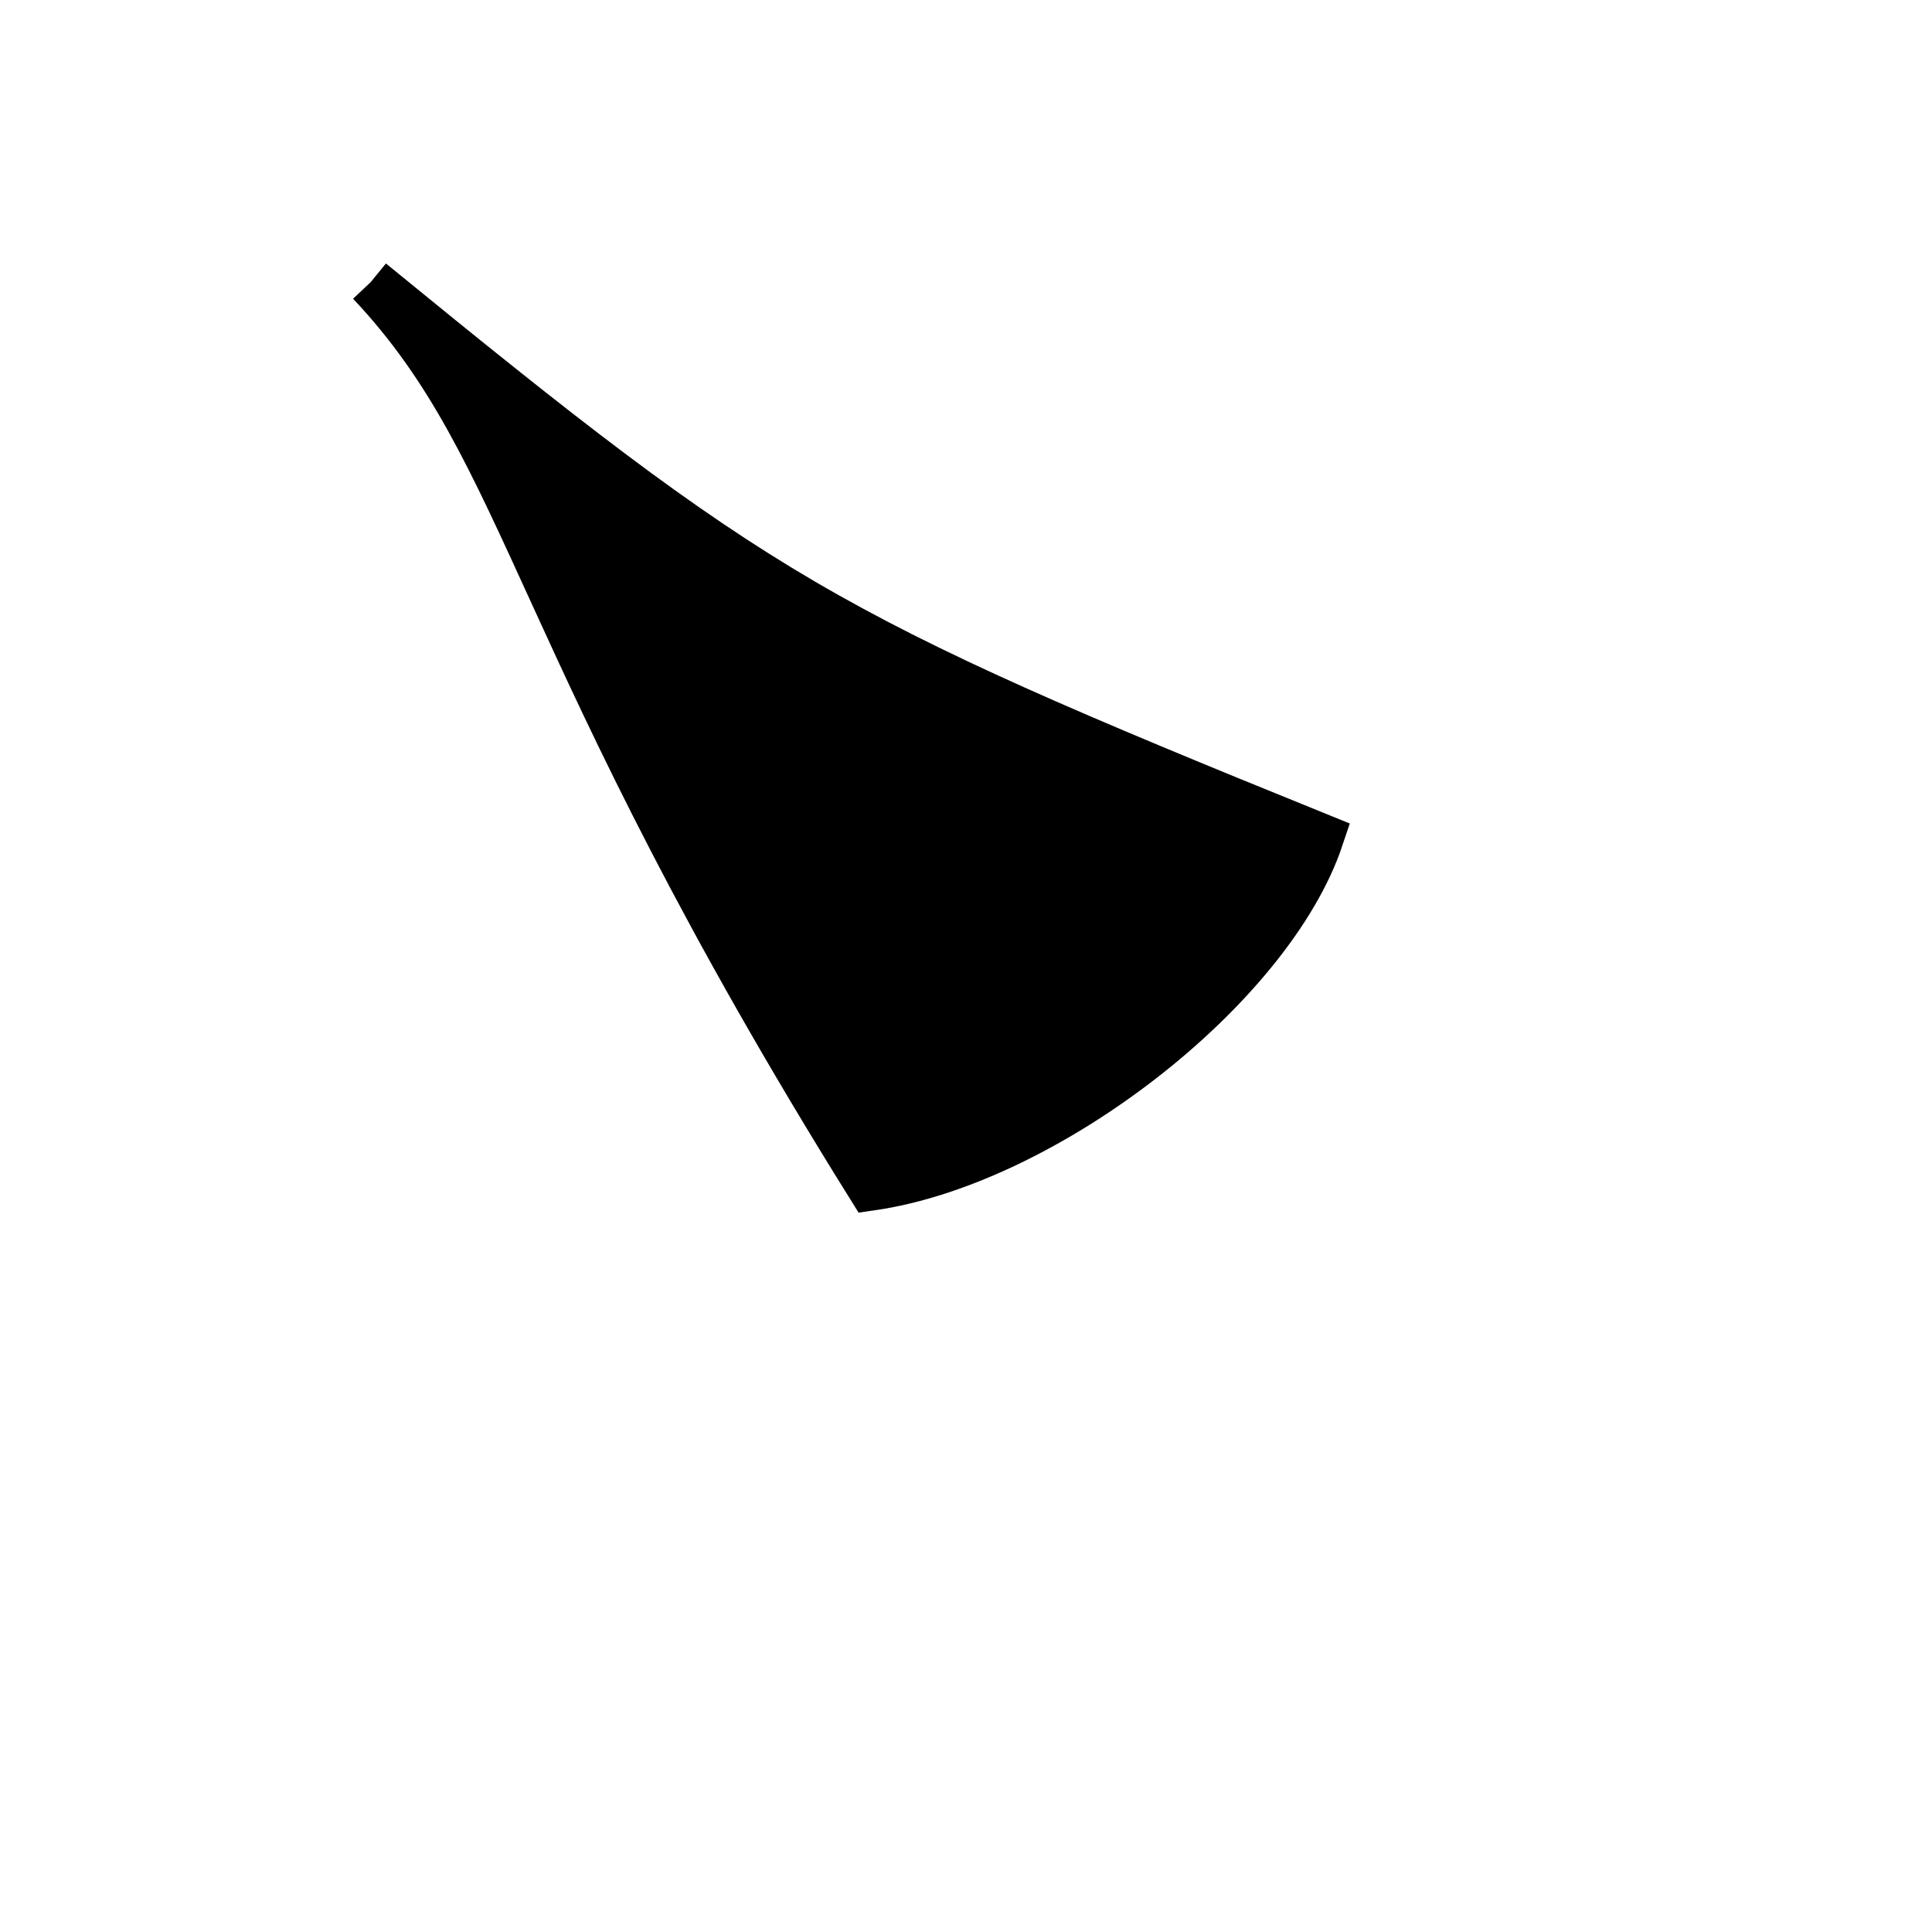 <?xml version="1.0" standalone="no"?>
<!DOCTYPE svg PUBLIC "-//W3C//DTD SVG 1.1//EN" "http://www.w3.org/Graphics/SVG/1.1/DTD/svg11.dtd">
<svg width="200px" height="200px" viewBox="0 0 200 200" xmlns="http://www.w3.org/2000/svg" version="1.1">
<title>Example</title>
<desc>Just a stage</desc>
<path d='M 38.369 29.211C 78.426 61.953 84.811 65.688 136.614 86.684 C 131.422 102.209 108.254 120.225 90.139 122.826 C 55.067 66.576 55.067 46.923 38.369 29.211' fill="black" stroke="black" stroke-width="5"/>
</svg>
